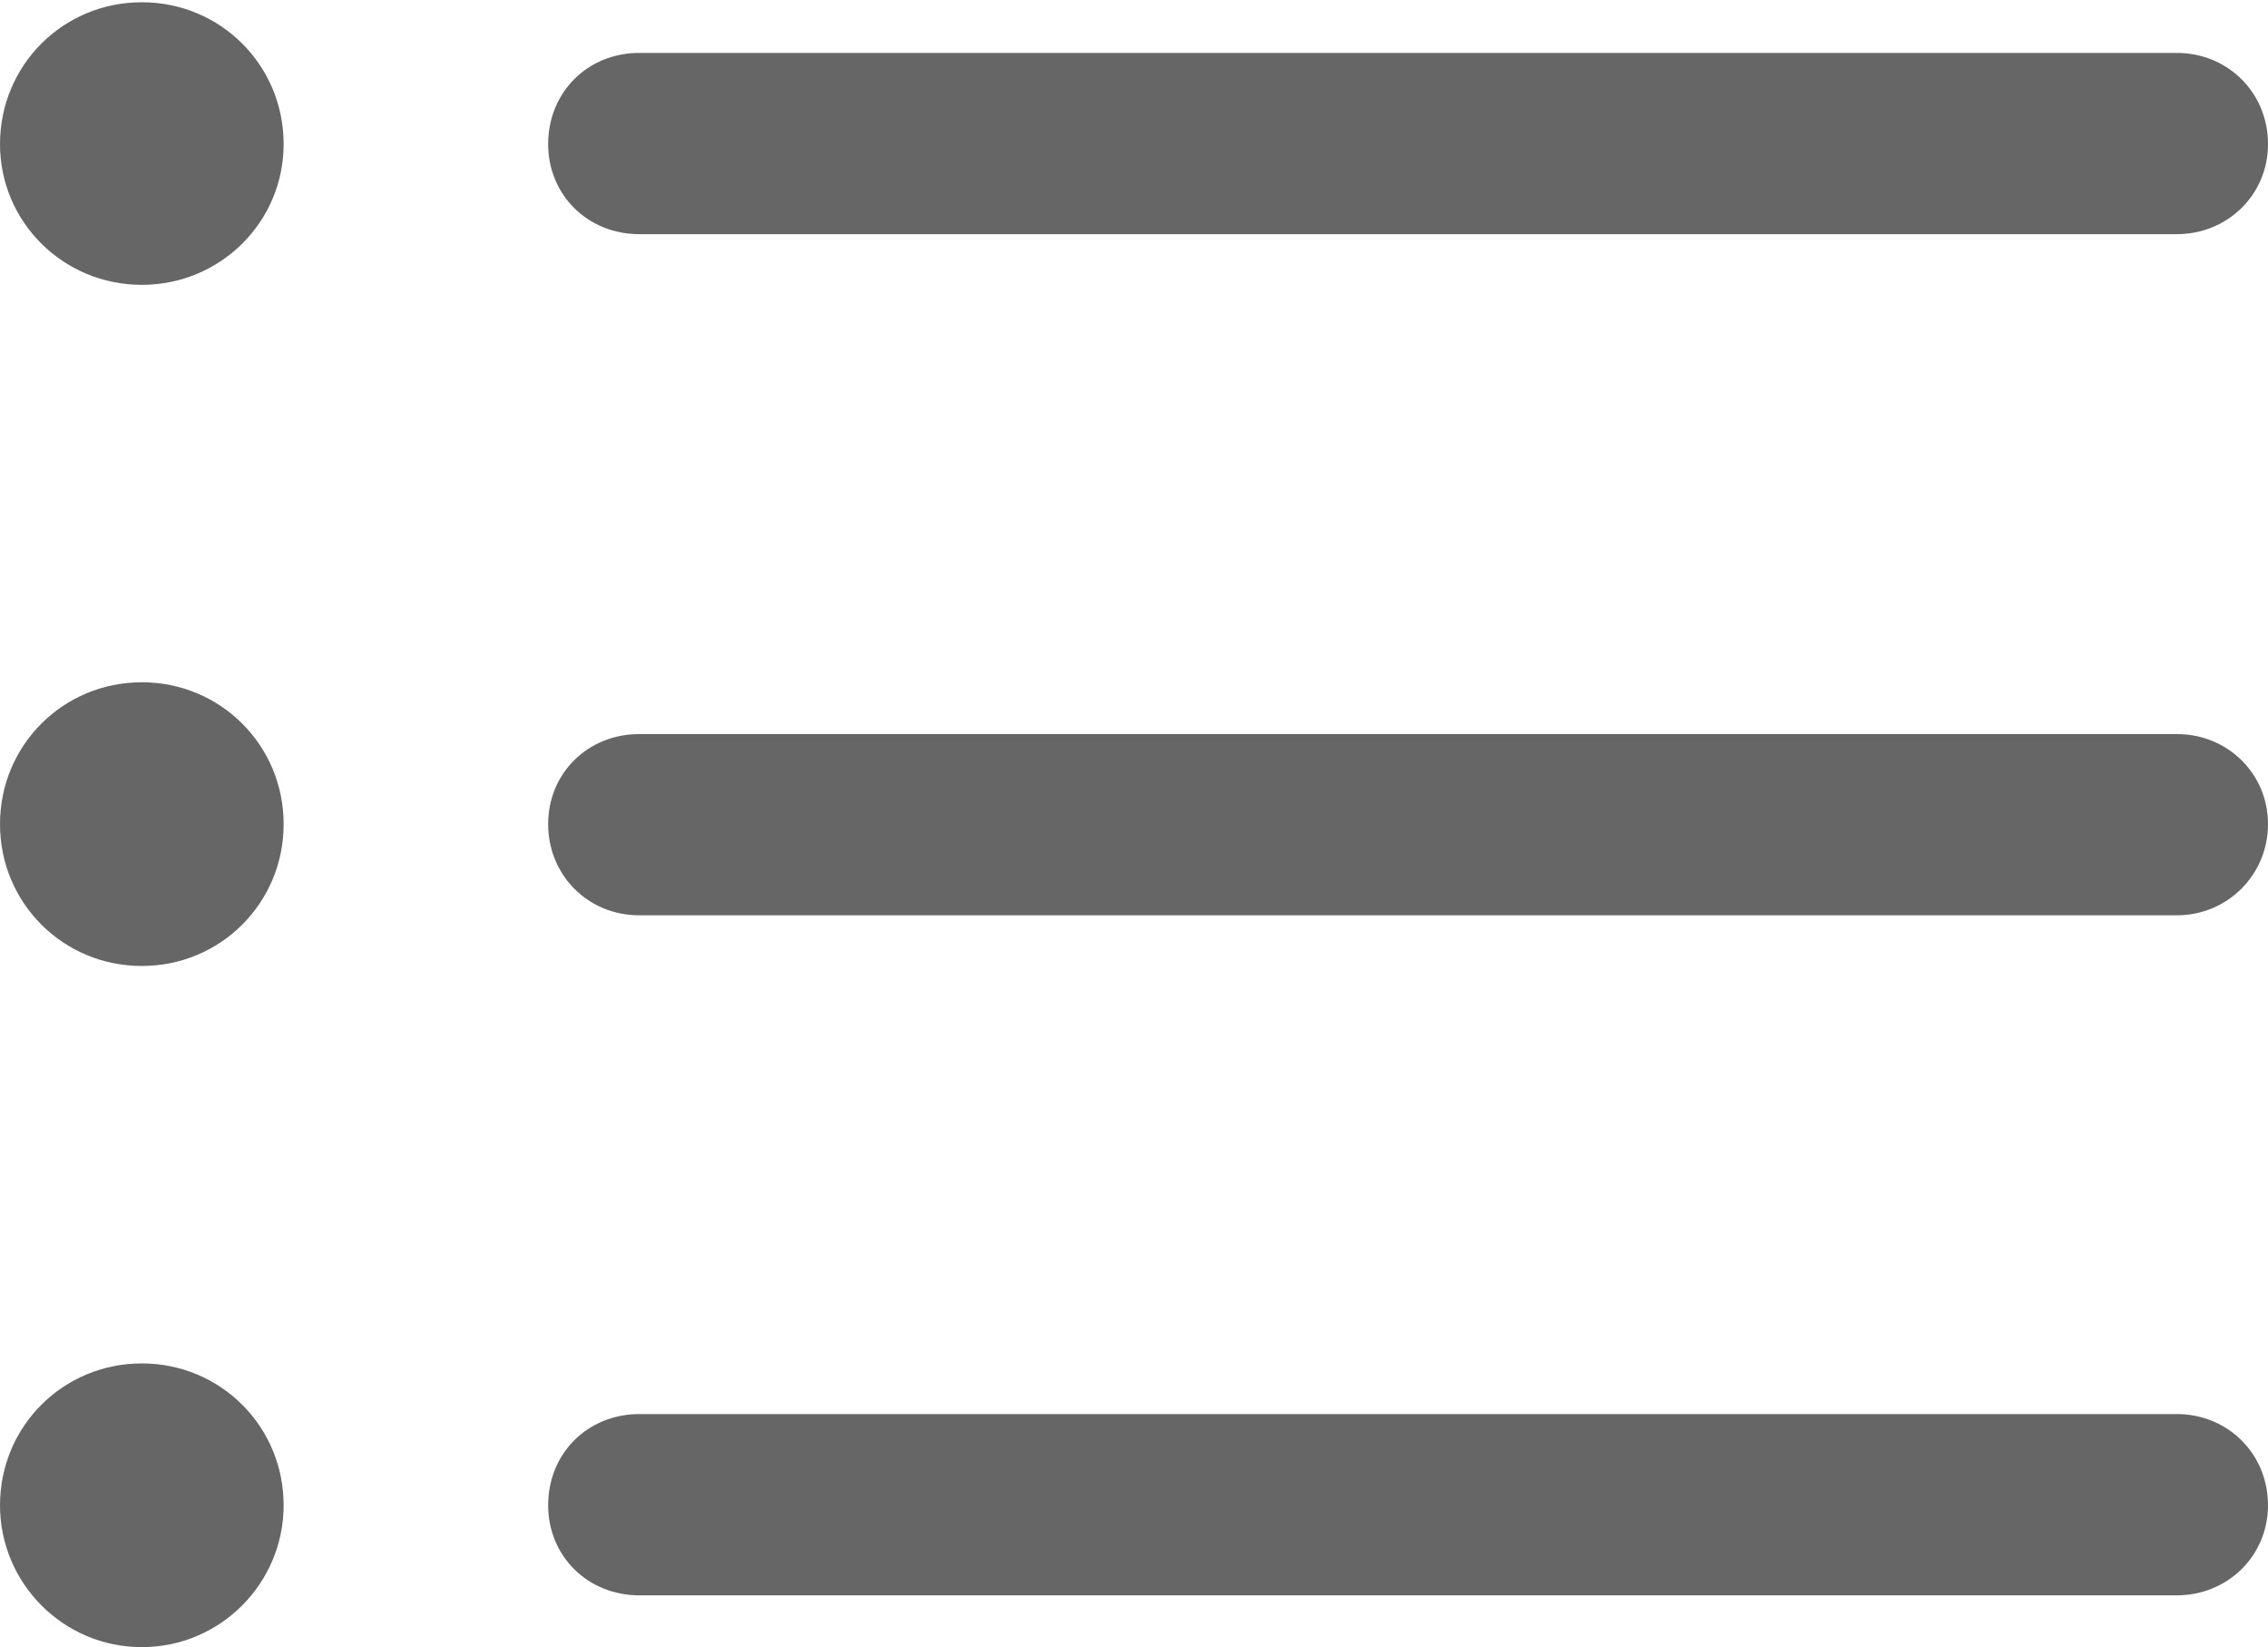 <?xml version="1.0" encoding="UTF-8"?>
<!--Generator: Apple Native CoreSVG 175.5-->
<!DOCTYPE svg
PUBLIC "-//W3C//DTD SVG 1.1//EN"
       "http://www.w3.org/Graphics/SVG/1.1/DTD/svg11.dtd">
<svg version="1.1" xmlns="http://www.w3.org/2000/svg" xmlns:xlink="http://www.w3.org/1999/xlink" width="196.777" height="142.871">
 <g>
  <rect height="142.871" opacity="0" width="196.777" x="0" y="0"/>
  <path d="M55.469 20.312L188.867 20.312C193.262 20.312 196.777 16.895 196.777 12.5C196.777 8.008 193.262 4.59 188.867 4.59L55.469 4.59C50.977 4.59 47.559 8.008 47.559 12.5C47.559 16.895 50.977 20.312 55.469 20.312ZM55.469 79.394L188.867 79.394C193.262 79.394 196.777 75.879 196.777 71.484C196.777 67.09 193.262 63.672 188.867 63.672L55.469 63.672C50.977 63.672 47.559 67.09 47.559 71.484C47.559 75.879 50.977 79.394 55.469 79.394ZM55.469 138.379L188.867 138.379C193.262 138.379 196.777 134.961 196.777 130.566C196.777 126.074 193.262 122.656 188.867 122.656L55.469 122.656C50.977 122.656 47.559 126.074 47.559 130.566C47.559 134.961 50.977 138.379 55.469 138.379ZM12.305 24.707C19.141 24.707 24.609 19.238 24.609 12.5C24.609 5.664 19.141 0.195 12.305 0.195C5.469 0.195 0 5.664 0 12.5C0 19.238 5.469 24.707 12.305 24.707ZM12.305 83.789C19.141 83.789 24.609 78.32 24.609 71.484C24.609 64.648 19.141 59.18 12.305 59.18C5.469 59.18 0 64.648 0 71.484C0 78.32 5.469 83.789 12.305 83.789ZM12.305 142.871C19.141 142.871 24.609 137.305 24.609 130.566C24.609 123.73 19.141 118.262 12.305 118.262C5.469 118.262 0 123.73 0 130.566C0 137.305 5.469 142.871 12.305 142.871Z" fill="#666"/>
 </g>
</svg>
